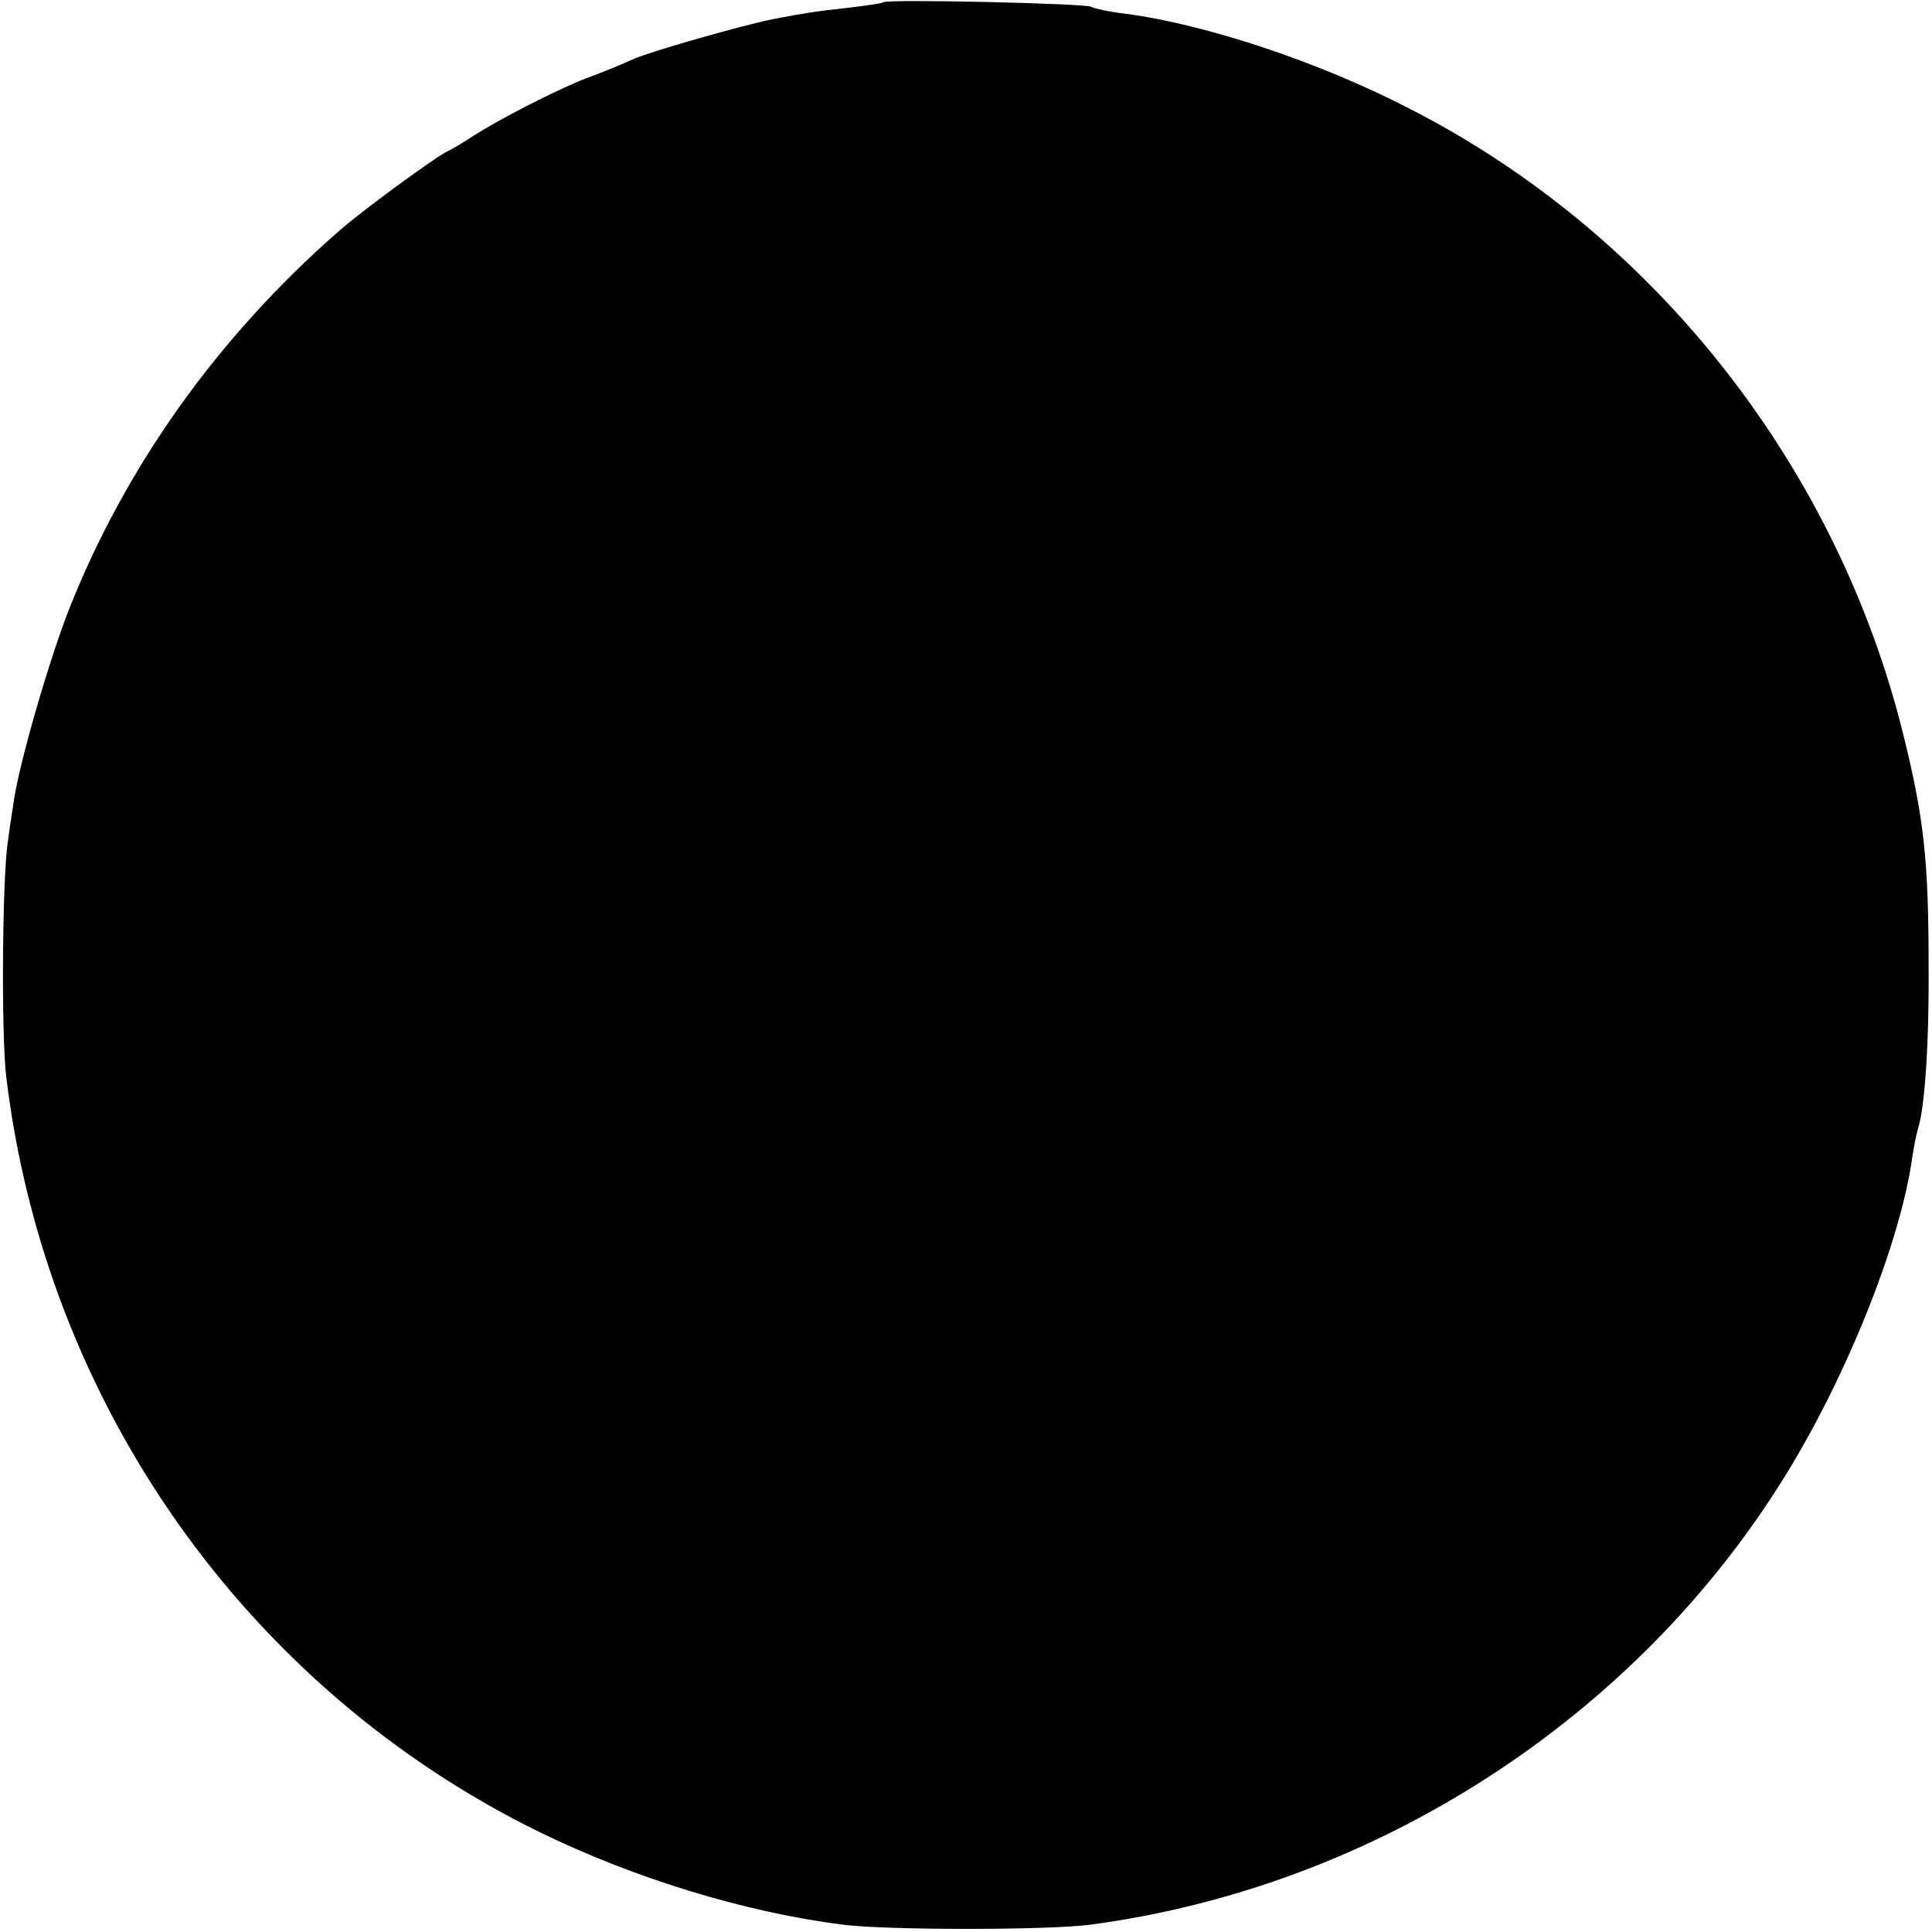 <?xml version="1.0" standalone="no"?>
<!DOCTYPE svg PUBLIC "-//W3C//DTD SVG 20010904//EN"
 "http://www.w3.org/TR/2001/REC-SVG-20010904/DTD/svg10.dtd">
<svg version="1.0" xmlns="http://www.w3.org/2000/svg"
 width="341pt" height="341pt" viewBox="0 0 341 341"
 preserveAspectRatio="xMidYMid meet">
<g transform="translate(0,341) scale(0.1,-0.1)"
fill="#000000" stroke="none">
<path d="M1559 3406 c-2 -2 -31 -6 -64 -10 -56 -6 -74 -9 -132 -20 -58 -12
-219 -58 -247 -71 -17 -8 -53 -23 -81 -33 -54 -21 -151 -71 -200 -102 -16 -11
-37 -23 -45 -27 -20 -9 -154 -107 -192 -141 -215 -188 -377 -417 -476 -667
-36 -92 -87 -269 -97 -335 -4 -25 -9 -58 -11 -75 -10 -60 -12 -342 -3 -415 69
-577 425 -1081 942 -1334 166 -81 361 -141 534 -163 77 -10 363 -10 438 0 503
67 963 365 1227 794 108 175 202 410 223 559 3 21 8 44 10 51 12 36 20 147 19
288 0 186 -8 261 -45 410 -117 471 -436 878 -863 1099 -162 85 -366 153 -511
172 -27 3 -54 9 -59 12 -10 6 -361 14 -367 8z"/>
</g>
</svg>
